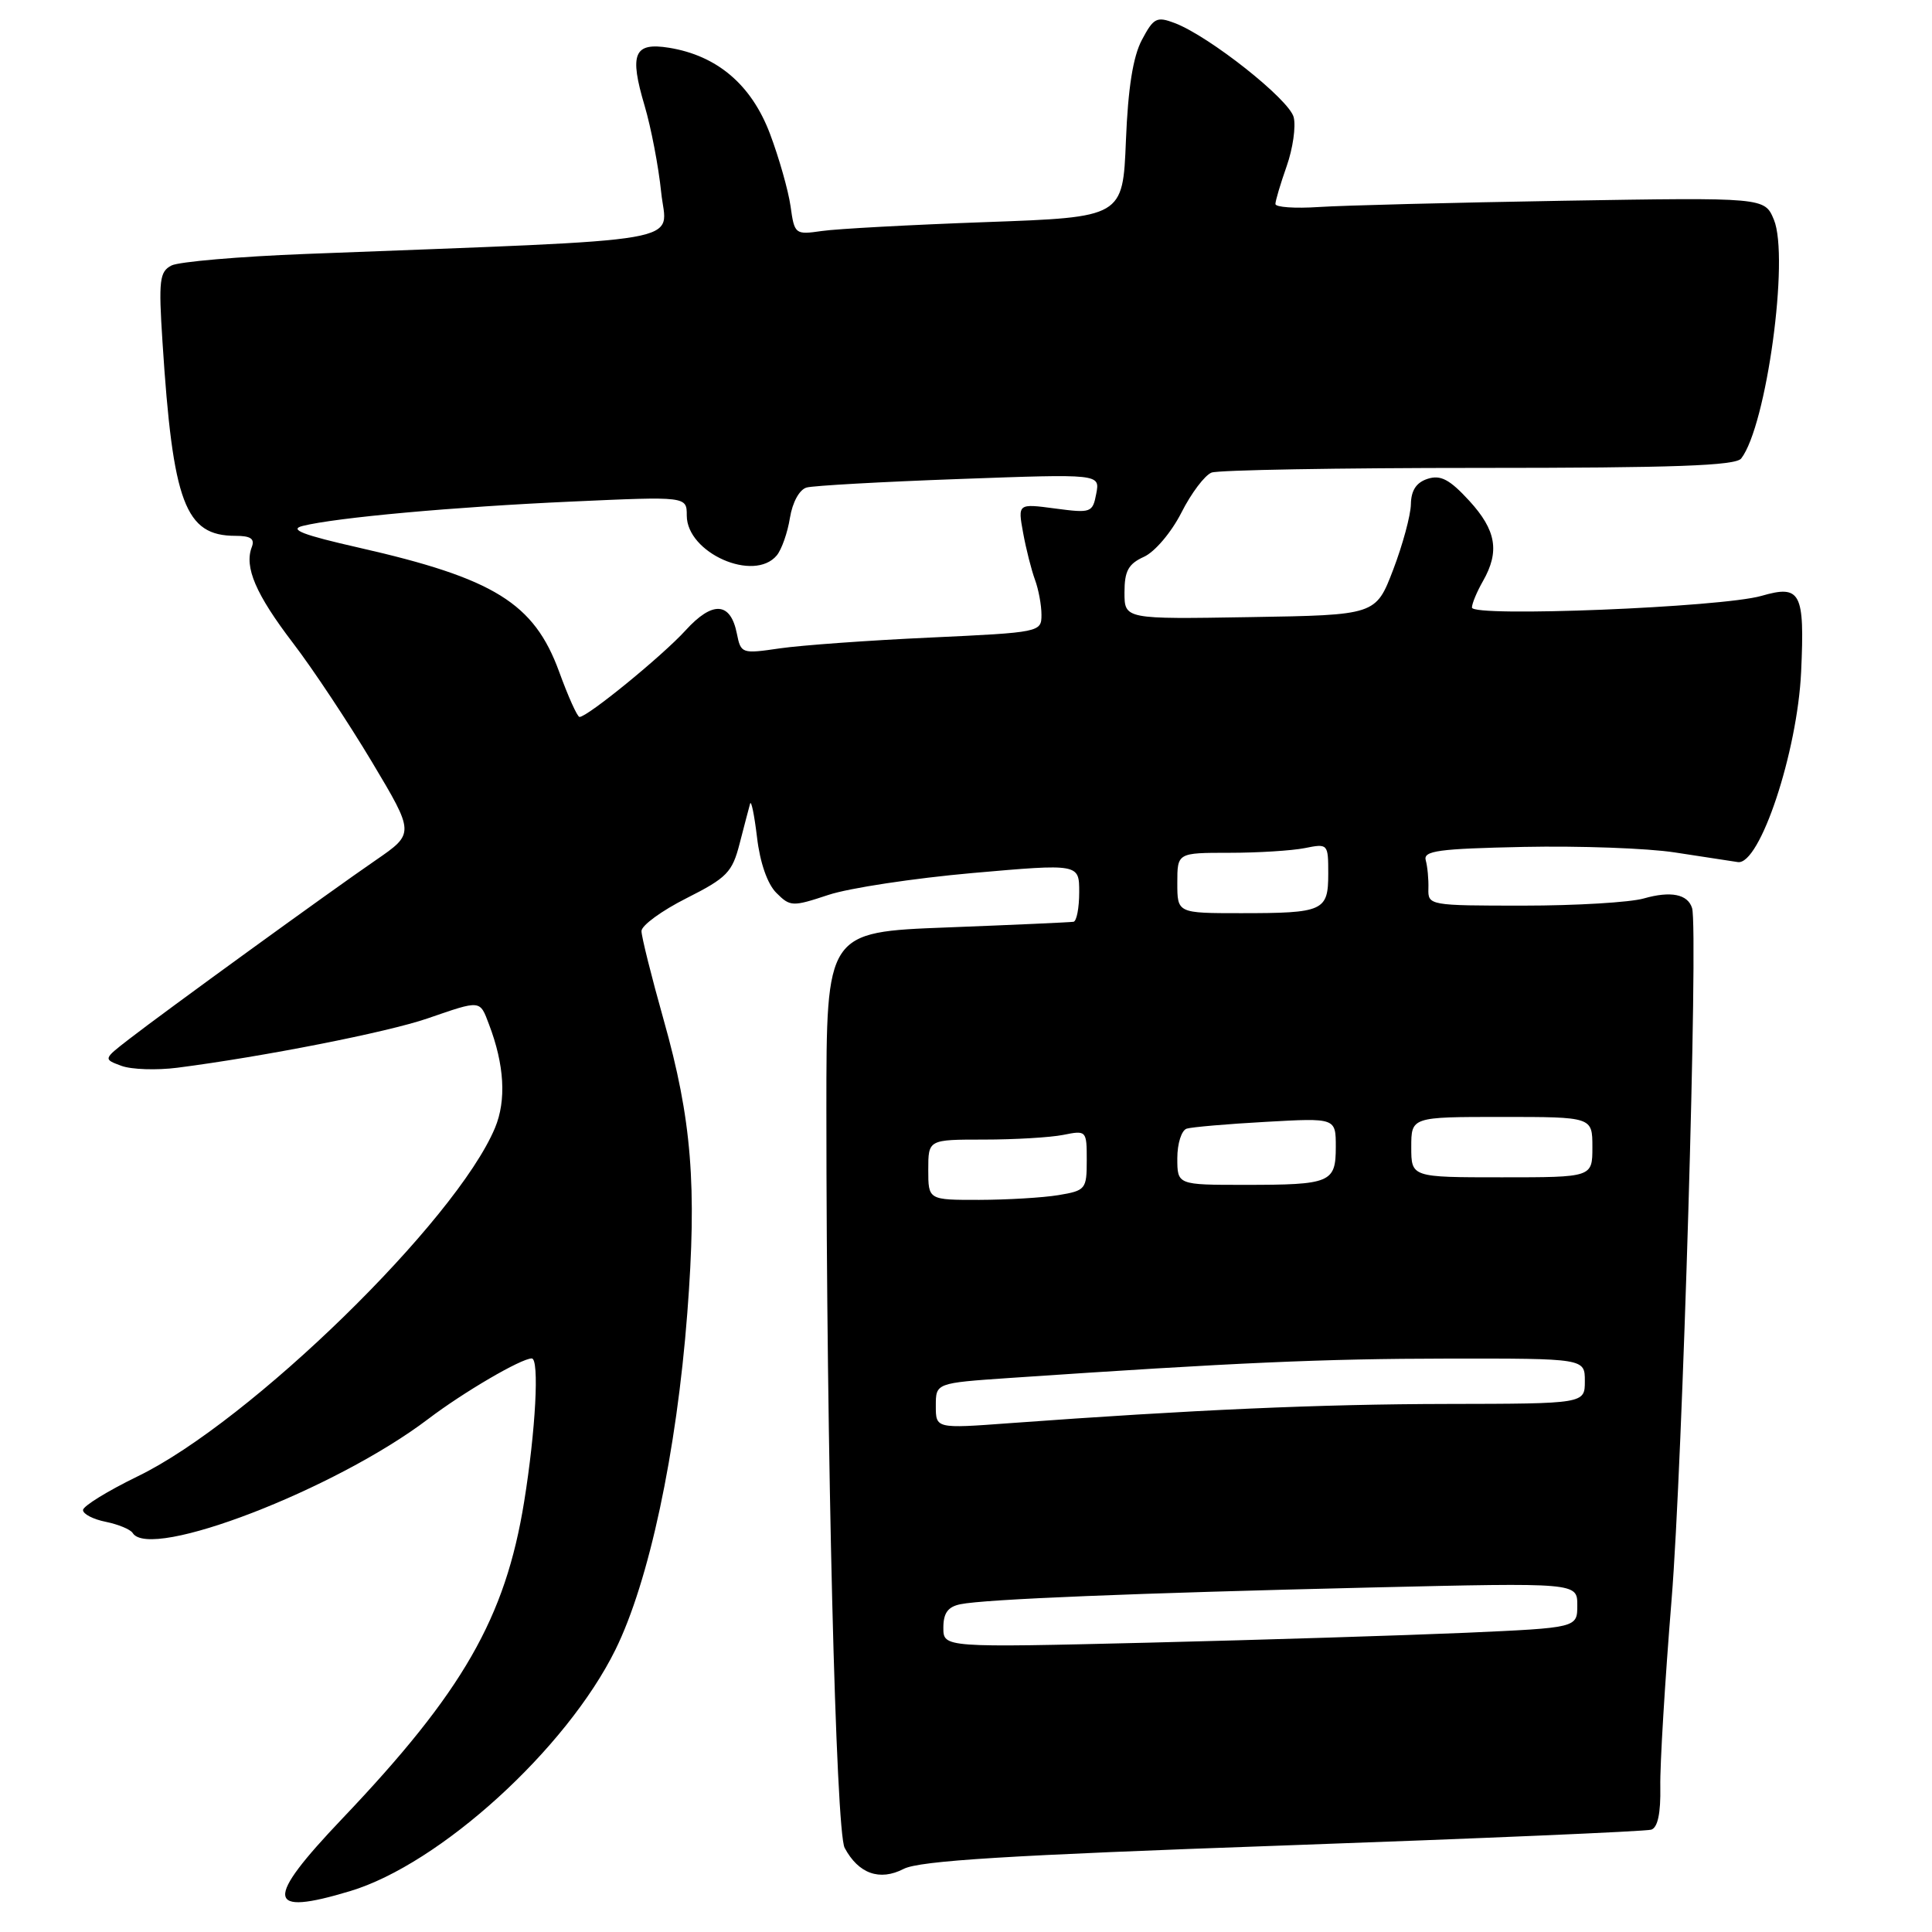 <?xml version="1.0" encoding="UTF-8" standalone="no"?>
<!DOCTYPE svg PUBLIC "-//W3C//DTD SVG 1.1//EN" "http://www.w3.org/Graphics/SVG/1.1/DTD/svg11.dtd" >
<svg xmlns="http://www.w3.org/2000/svg" xmlns:xlink="http://www.w3.org/1999/xlink" version="1.1" viewBox="0 0 256 256">
 <g >
 <path fill="currentColor"
d=" M 46.40 250.58 C 58.29 247.00 75.04 231.77 81.54 218.61 C 85.99 209.60 89.65 192.50 91.07 174.00 C 92.37 157.12 91.66 148.31 87.93 135.11 C 86.32 129.39 85.00 124.11 85.00 123.37 C 85.00 122.63 87.68 120.67 90.96 119.02 C 96.33 116.31 97.03 115.59 98.01 111.76 C 98.62 109.42 99.23 107.05 99.39 106.50 C 99.54 105.96 99.95 107.96 100.31 110.95 C 100.70 114.30 101.69 117.14 102.87 118.31 C 104.71 120.15 105.00 120.16 109.77 118.58 C 112.50 117.67 121.10 116.37 128.87 115.68 C 143.00 114.44 143.00 114.44 143.00 118.22 C 143.00 120.30 142.66 122.06 142.25 122.14 C 141.84 122.21 134.30 122.55 125.50 122.89 C 109.50 123.50 109.50 123.50 109.50 147.00 C 109.50 192.21 110.75 242.66 111.92 244.85 C 113.75 248.28 116.56 249.28 119.74 247.64 C 121.86 246.55 133.58 245.83 170.00 244.54 C 196.12 243.61 218.08 242.67 218.80 242.44 C 219.66 242.16 220.06 240.27 220.00 236.76 C 219.94 233.87 220.62 222.72 221.49 212.00 C 222.95 194.18 225.05 123.09 224.21 120.33 C 223.64 118.48 221.39 118.03 217.81 119.05 C 216.00 119.57 208.82 120.00 201.86 120.00 C 189.39 120.00 189.21 119.97 189.27 117.75 C 189.31 116.51 189.15 114.83 188.92 114.00 C 188.56 112.73 190.56 112.46 201.91 112.22 C 209.28 112.07 218.28 112.39 221.91 112.95 C 225.53 113.50 229.30 114.08 230.27 114.23 C 233.18 114.67 238.17 99.66 238.66 89.00 C 239.14 78.47 238.61 77.45 233.39 78.96 C 228.08 80.48 194.99 81.81 195.04 80.50 C 195.05 79.95 195.71 78.38 196.50 77.00 C 198.74 73.07 198.26 70.26 194.69 66.36 C 192.09 63.53 190.90 62.90 189.19 63.44 C 187.68 63.92 186.98 64.96 186.95 66.82 C 186.92 68.29 185.86 72.20 184.60 75.50 C 182.30 81.50 182.30 81.50 165.65 81.77 C 149.00 82.05 149.00 82.05 149.00 78.50 C 149.00 75.66 149.51 74.72 151.58 73.78 C 153.03 73.12 155.21 70.54 156.54 67.93 C 157.84 65.35 159.64 62.97 160.54 62.62 C 161.43 62.28 177.37 62.00 195.96 62.00 C 221.81 62.00 229.98 61.71 230.72 60.75 C 234.07 56.42 237.12 34.11 235.05 29.11 C 233.82 26.16 233.82 26.16 207.16 26.60 C 192.50 26.85 177.91 27.22 174.75 27.43 C 171.59 27.64 169.00 27.46 169.00 27.03 C 169.00 26.60 169.67 24.35 170.49 22.02 C 171.31 19.69 171.73 16.77 171.42 15.53 C 170.83 13.18 160.25 4.81 155.67 3.06 C 153.27 2.15 152.86 2.36 151.31 5.28 C 150.13 7.50 149.47 11.65 149.19 18.64 C 148.78 28.78 148.78 28.78 130.64 29.43 C 120.66 29.79 110.88 30.32 108.89 30.61 C 105.35 31.12 105.27 31.05 104.75 27.31 C 104.45 25.22 103.22 20.89 102.02 17.71 C 99.56 11.22 95.03 7.37 88.66 6.33 C 84.00 5.58 83.36 7.10 85.42 14.03 C 86.27 16.91 87.26 22.06 87.61 25.48 C 88.32 32.40 92.81 31.62 40.50 33.65 C 31.70 33.99 23.70 34.68 22.72 35.18 C 21.14 36.00 21.00 37.13 21.53 45.30 C 22.90 66.67 24.53 71.00 31.19 71.00 C 33.22 71.00 33.79 71.39 33.36 72.50 C 32.35 75.15 33.89 78.74 38.82 85.20 C 41.47 88.66 46.17 95.76 49.29 100.97 C 54.94 110.43 54.94 110.43 49.80 113.97 C 43.61 118.22 21.85 134.01 17.09 137.70 C 13.68 140.34 13.68 140.34 16.09 141.23 C 17.41 141.72 20.75 141.83 23.50 141.48 C 34.91 140.01 51.33 136.78 56.64 134.95 C 63.78 132.49 63.56 132.47 64.80 135.75 C 66.84 141.10 67.11 145.81 65.59 149.45 C 60.43 161.78 33.14 188.40 18.25 195.62 C 14.26 197.56 11.00 199.57 11.00 200.09 C 11.00 200.62 12.36 201.32 14.02 201.65 C 15.68 201.99 17.28 202.65 17.58 203.13 C 19.87 206.83 44.44 197.36 56.73 188.03 C 61.43 184.46 69.06 180.00 70.46 180.00 C 71.49 180.00 70.98 189.55 69.45 199.00 C 66.96 214.39 61.33 224.19 45.36 240.97 C 34.99 251.87 35.21 253.95 46.40 250.58 Z  M 125.00 215.68 C 125.00 213.74 125.60 212.91 127.25 212.57 C 130.49 211.90 150.45 211.09 181.75 210.35 C 209.00 209.71 209.00 209.71 209.00 212.70 C 209.00 215.69 209.00 215.69 194.25 216.35 C 186.14 216.70 167.24 217.29 152.25 217.66 C 125.00 218.32 125.00 218.32 125.00 215.68 Z  M 124.00 186.28 C 124.00 183.26 124.00 183.26 133.75 182.59 C 163.76 180.55 175.27 180.04 191.75 180.02 C 210.00 180.00 210.00 180.00 210.00 183.00 C 210.00 186.00 210.00 186.00 191.75 186.03 C 174.86 186.06 158.12 186.80 133.75 188.58 C 124.00 189.30 124.00 189.30 124.00 186.28 Z  M 123.00 155.00 C 123.00 151.00 123.00 151.00 130.38 151.00 C 134.43 151.00 139.16 150.72 140.88 150.38 C 143.96 149.76 144.00 149.80 144.00 153.74 C 144.00 157.58 143.85 157.76 140.25 158.36 C 138.19 158.70 133.46 158.98 129.75 158.99 C 123.00 159.00 123.00 159.00 123.00 155.00 Z  M 156.00 153.47 C 156.00 151.52 156.56 149.76 157.25 149.55 C 157.94 149.34 162.66 148.93 167.75 148.65 C 177.00 148.13 177.00 148.13 177.00 151.96 C 177.00 156.72 176.33 157.00 164.92 157.00 C 156.00 157.00 156.00 157.00 156.00 153.47 Z  M 187.00 152.00 C 187.00 148.00 187.00 148.00 199.00 148.00 C 211.00 148.00 211.00 148.00 211.00 152.00 C 211.00 156.00 211.00 156.00 199.00 156.00 C 187.00 156.00 187.00 156.00 187.00 152.00 Z  M 156.00 117.00 C 156.00 113.00 156.00 113.00 162.88 113.00 C 166.66 113.00 171.16 112.72 172.88 112.38 C 175.96 111.76 176.00 111.80 176.00 115.77 C 176.00 120.72 175.37 121.00 164.42 121.00 C 156.00 121.00 156.00 121.00 156.00 117.00 Z  M 74.09 89.01 C 70.77 79.92 65.49 76.64 47.56 72.57 C 40.11 70.88 38.24 70.16 40.10 69.69 C 44.54 68.58 60.16 67.16 75.75 66.46 C 91.00 65.77 91.00 65.77 91.00 68.31 C 91.00 73.27 99.92 77.21 102.93 73.59 C 103.57 72.81 104.36 70.58 104.67 68.62 C 105.01 66.54 105.93 64.87 106.88 64.60 C 107.77 64.35 116.88 63.84 127.13 63.47 C 145.76 62.79 145.76 62.79 145.26 65.41 C 144.78 67.94 144.57 68.01 139.81 67.38 C 134.86 66.72 134.86 66.72 135.57 70.61 C 135.96 72.75 136.67 75.54 137.14 76.82 C 137.61 78.09 138.00 80.18 138.00 81.46 C 138.00 83.77 137.84 83.80 123.25 84.48 C 115.14 84.85 106.18 85.50 103.34 85.91 C 98.29 86.65 98.17 86.61 97.64 83.96 C 96.80 79.74 94.42 79.59 90.83 83.54 C 87.76 86.91 77.85 95.00 76.79 95.00 C 76.50 95.00 75.29 92.31 74.09 89.01 Z "/>
</g>
</svg>